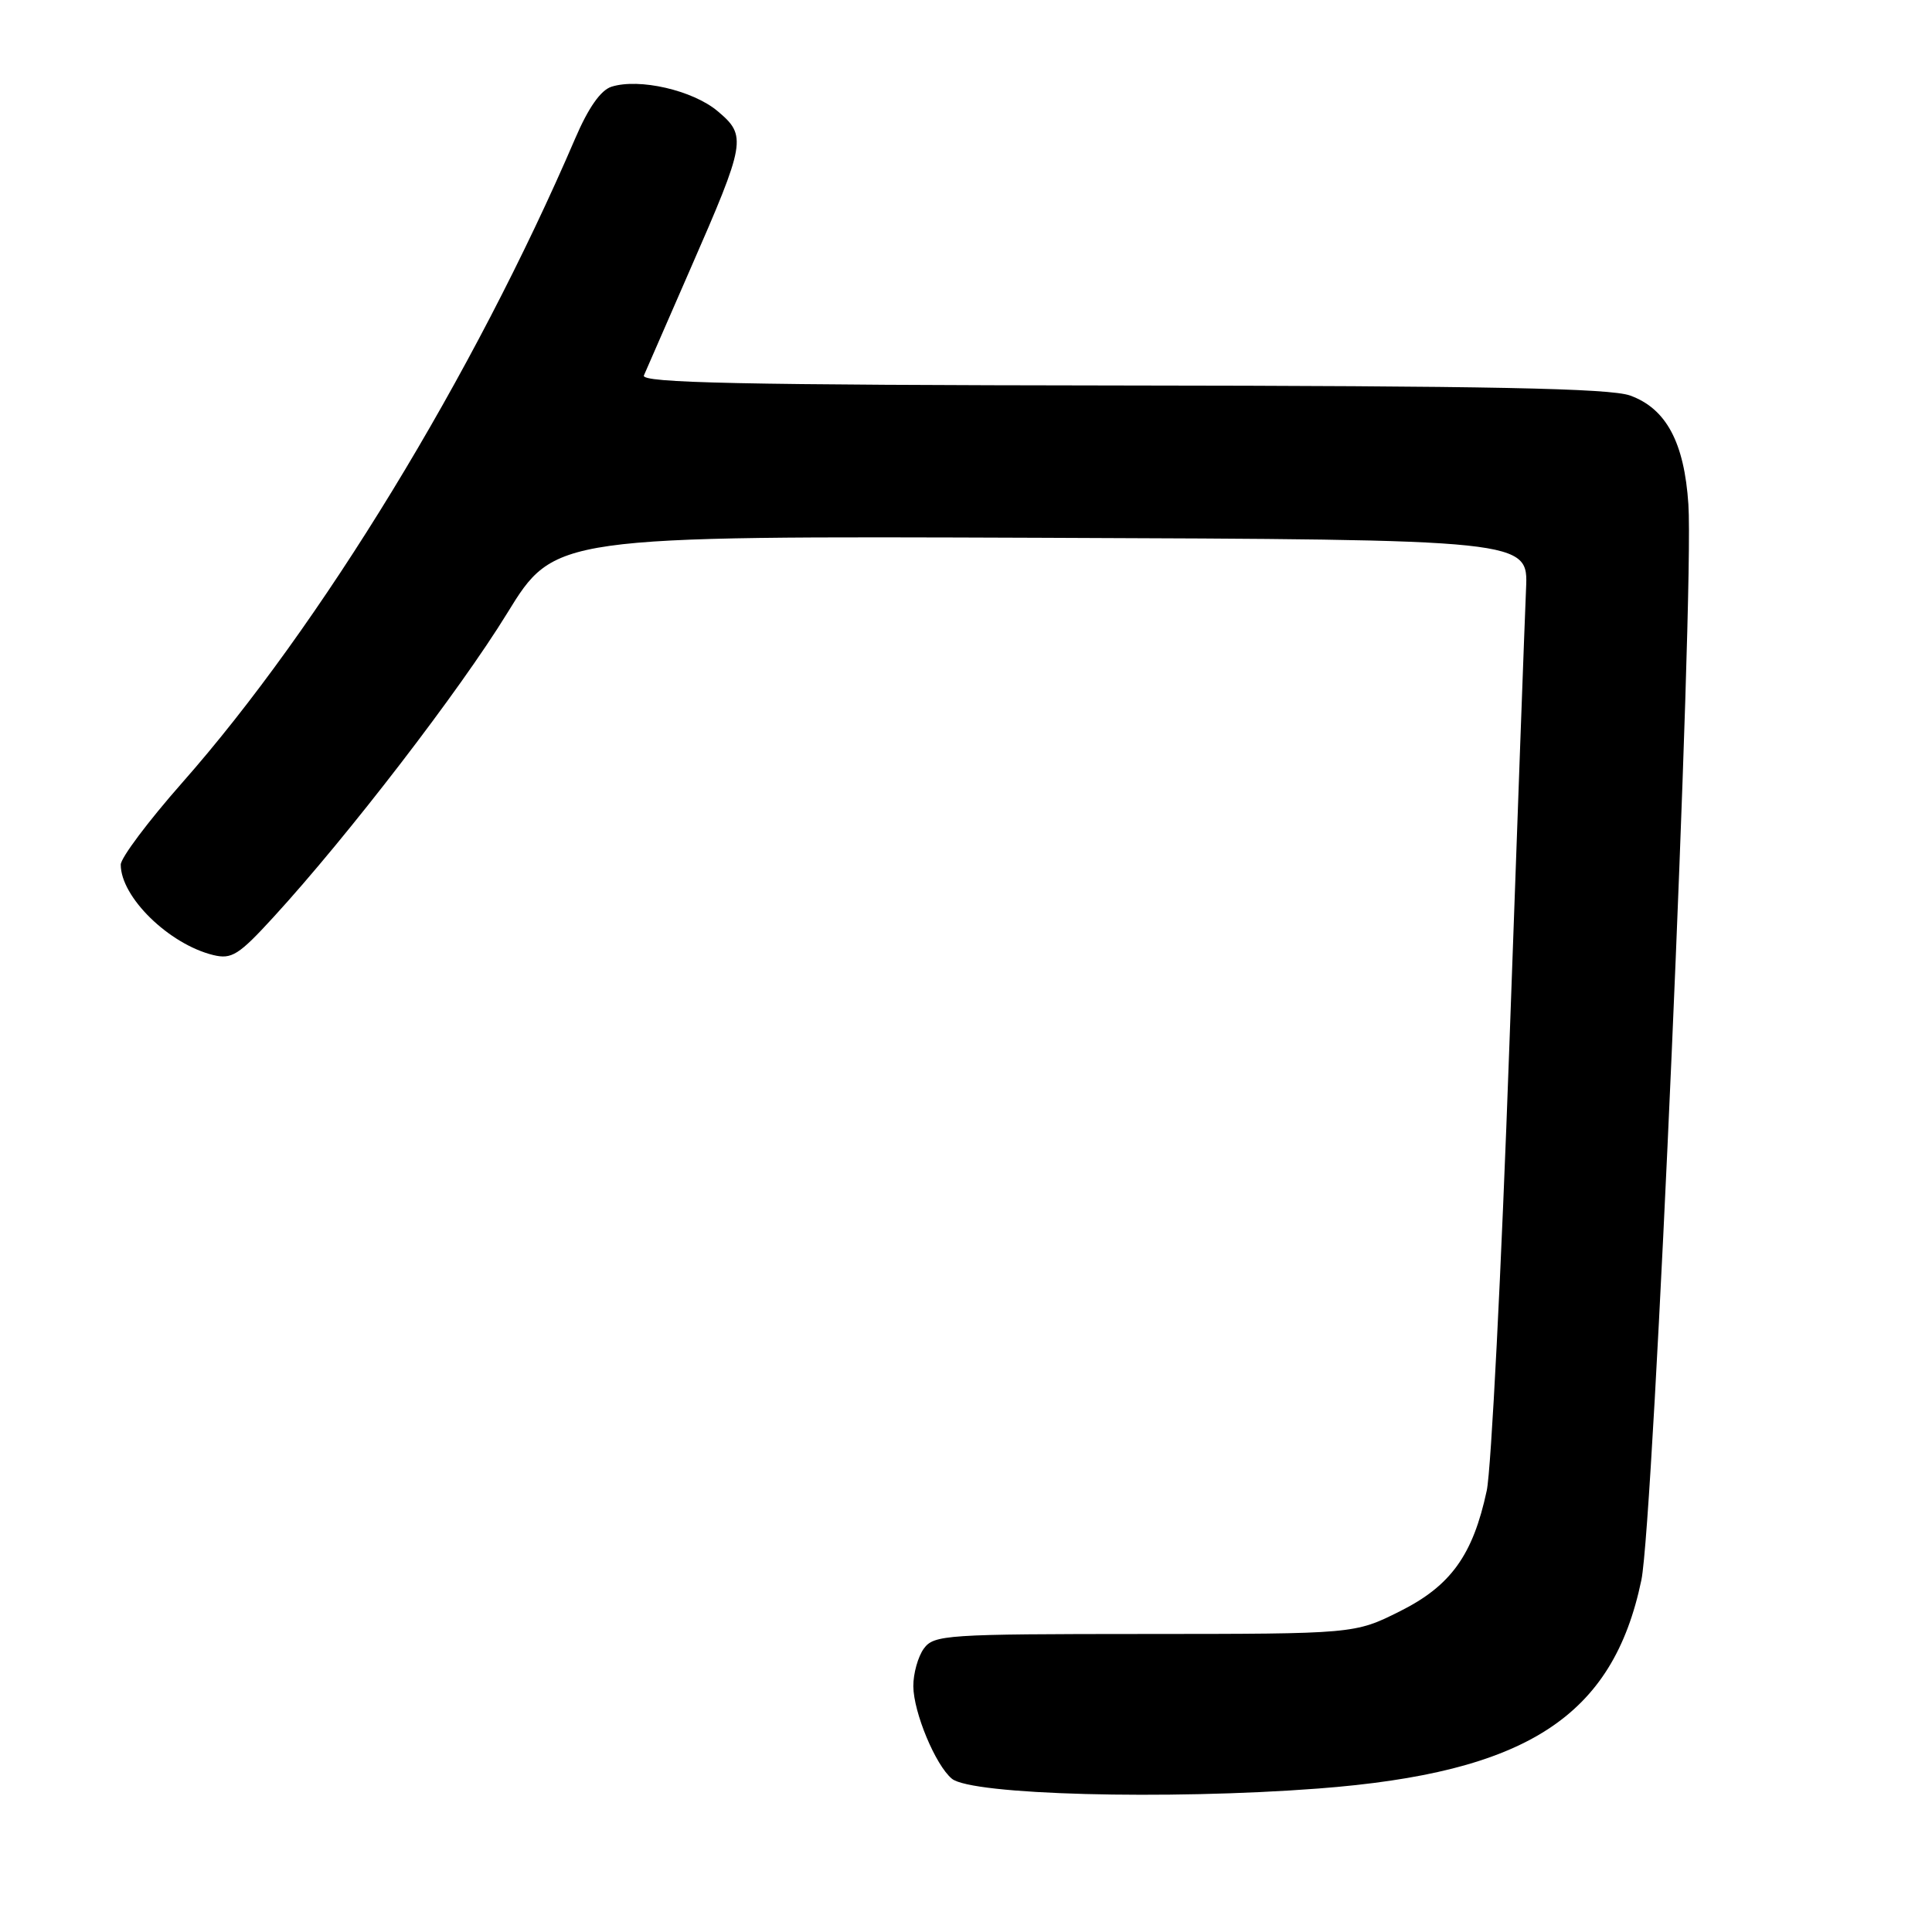 <?xml version="1.0" encoding="UTF-8" standalone="no"?>
<!DOCTYPE svg PUBLIC "-//W3C//DTD SVG 1.1//EN" "http://www.w3.org/Graphics/SVG/1.1/DTD/svg11.dtd" >
<svg xmlns="http://www.w3.org/2000/svg" xmlns:xlink="http://www.w3.org/1999/xlink" version="1.1" viewBox="0 0 256 256">
 <g >
 <path fill="currentColor"
d=" M 174.67 236.99 C 202.26 234.89 213.71 227.50 217.49 209.37 C 219.12 201.54 224.50 78.51 223.72 66.83 C 223.18 58.62 220.78 54.14 216.00 52.41 C 213.33 51.45 197.36 51.13 148.64 51.08 C 97.96 51.02 84.90 50.74 85.32 49.75 C 85.62 49.06 88.38 42.72 91.47 35.65 C 98.84 18.80 98.98 18.00 95.09 14.73 C 91.80 11.96 84.70 10.33 81.03 11.49 C 79.60 11.94 77.96 14.28 76.22 18.34 C 62.75 49.70 42.46 82.96 24.11 103.75 C 19.65 108.81 16.00 113.67 16.00 114.57 C 16.00 118.87 22.39 125.11 28.26 126.55 C 30.70 127.14 31.63 126.56 36.26 121.50 C 46.09 110.77 60.90 91.52 67.20 81.26 C 73.50 71.02 73.50 71.02 138.00 71.26 C 202.50 71.50 202.50 71.50 202.21 78.00 C 202.05 81.58 201.06 108.81 200.00 138.52 C 198.94 168.24 197.59 194.79 197.00 197.52 C 195.17 206.06 192.24 210.13 185.50 213.50 C 179.50 216.50 179.50 216.50 151.66 216.51 C 125.31 216.52 123.75 216.62 122.41 218.45 C 121.64 219.51 121.01 221.76 121.02 223.44 C 121.05 226.91 123.96 233.90 126.13 235.69 C 128.71 237.83 154.56 238.52 174.67 236.99 Z "/>
</g>
</svg>